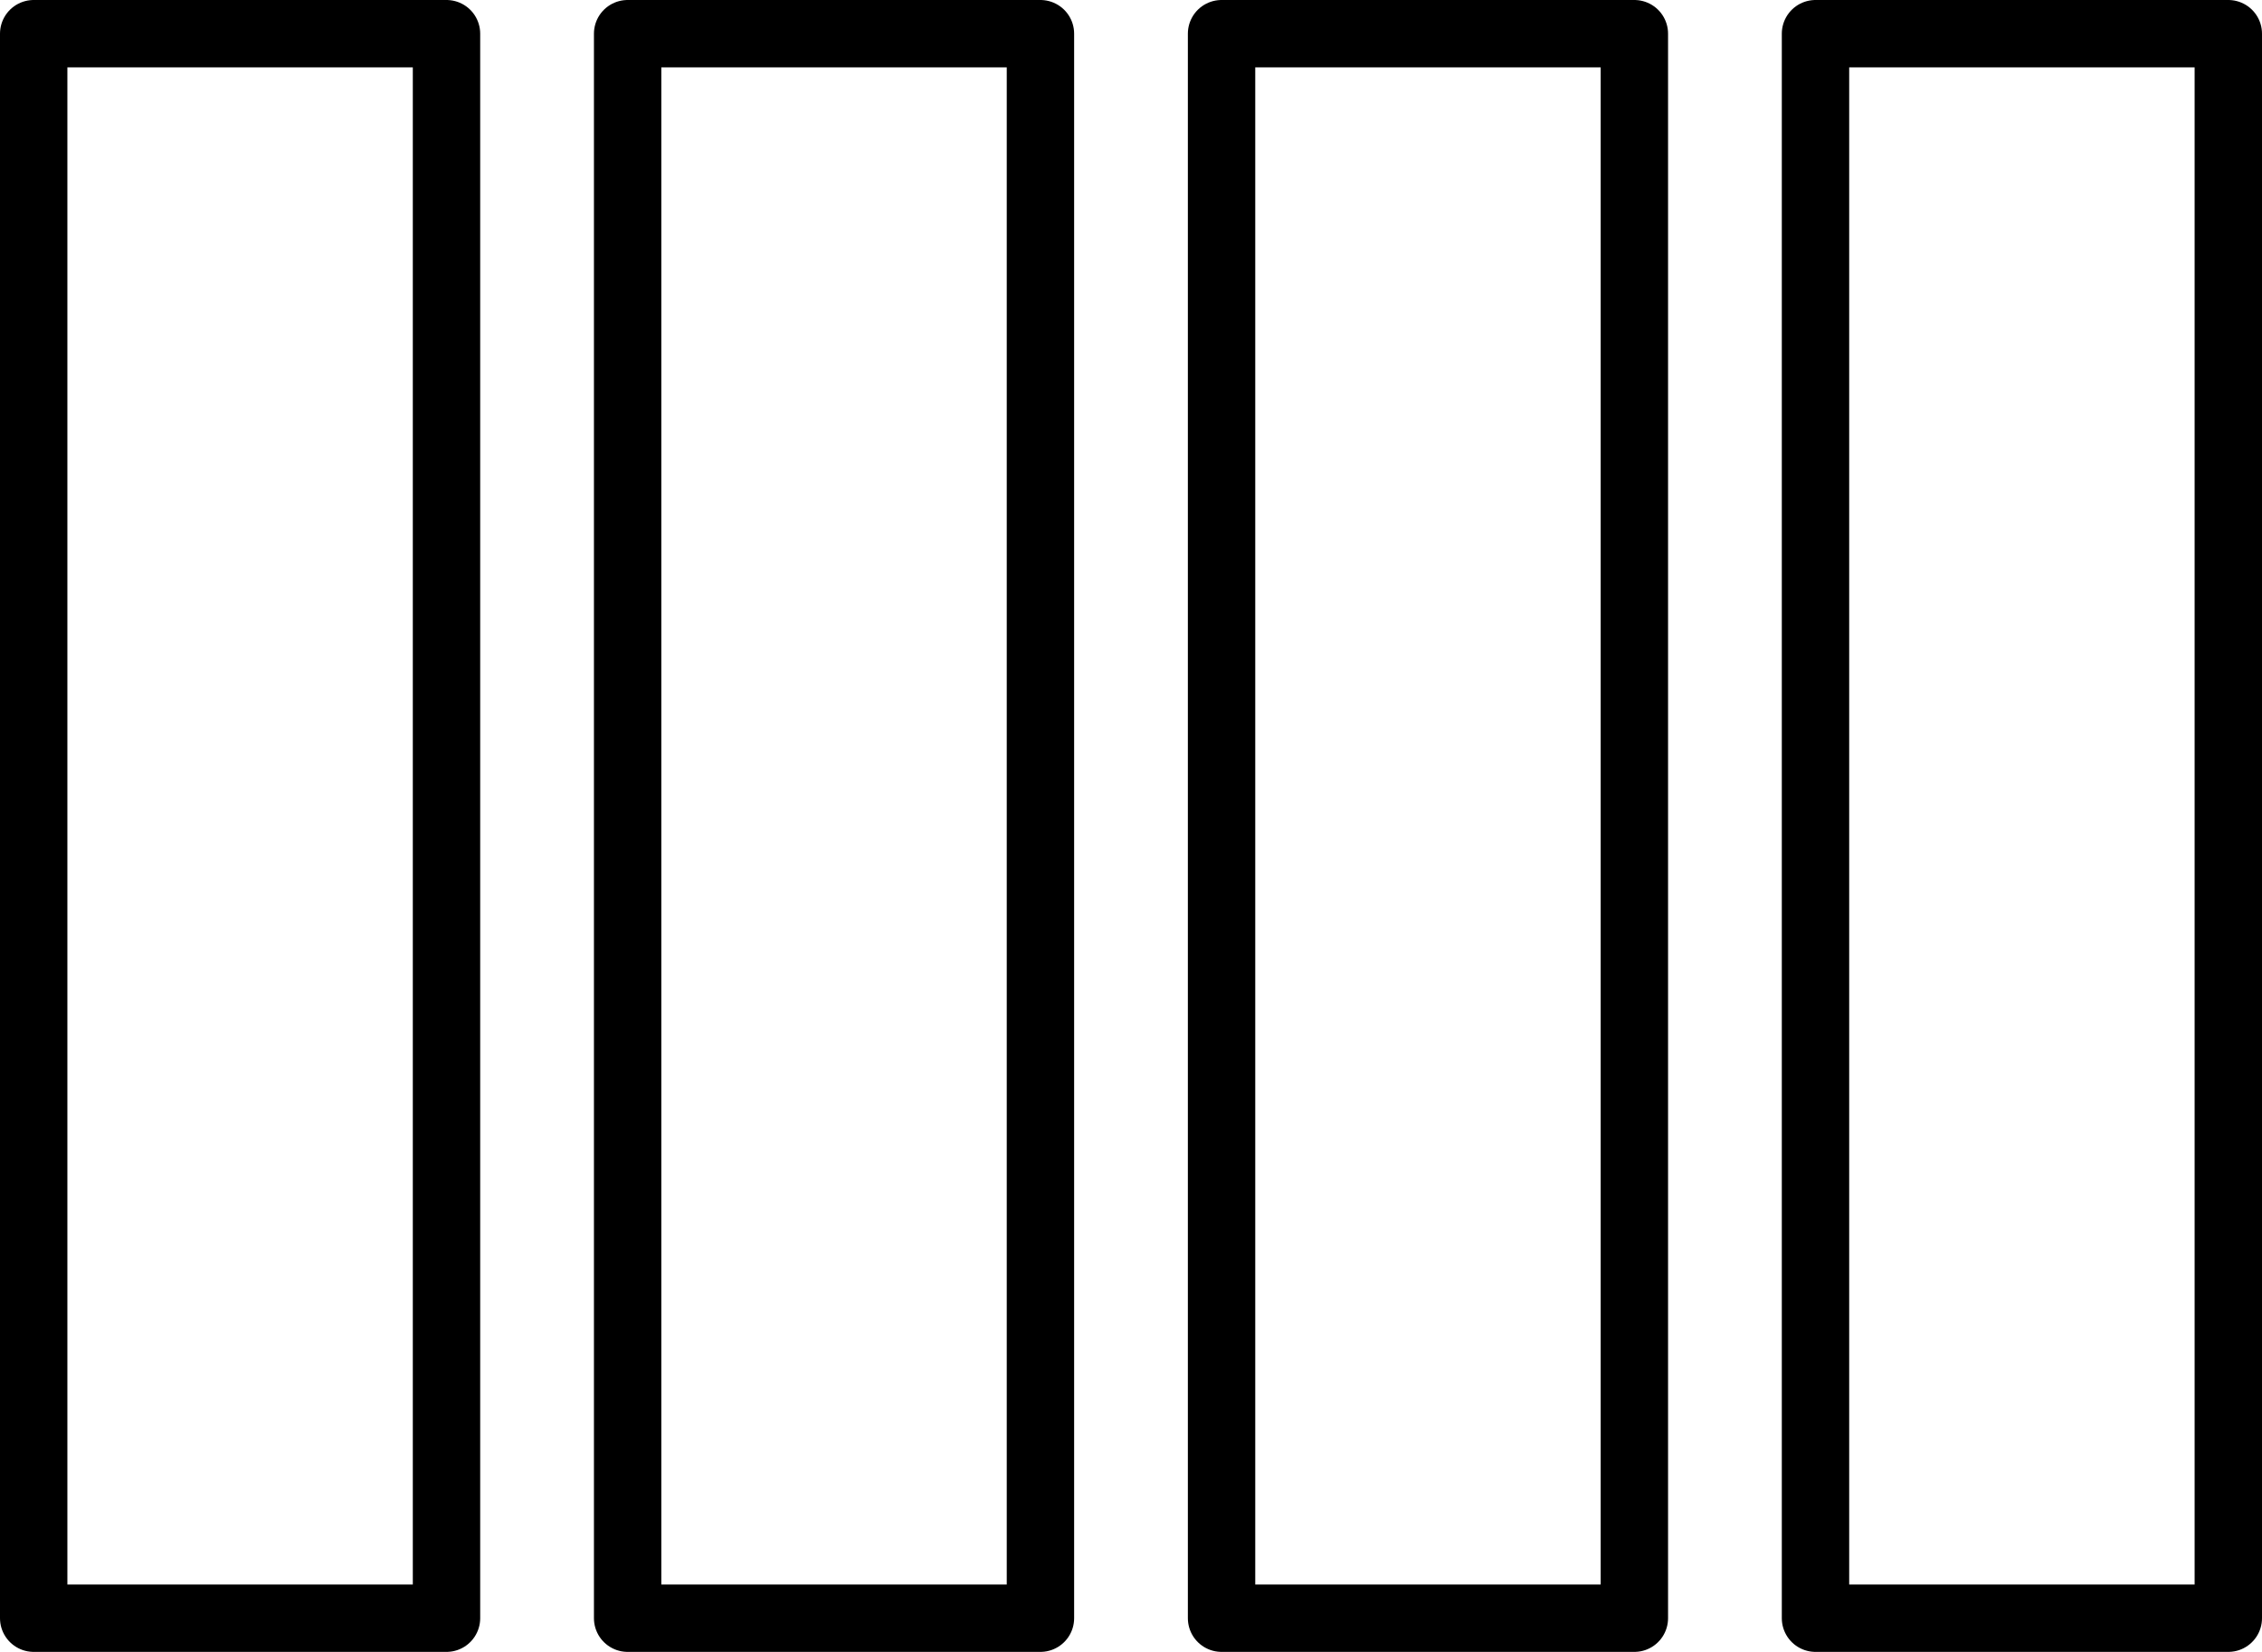 <?xml version="1.0" encoding="UTF-8" standalone="no"?>
<!-- Created with Inkscape (http://www.inkscape.org/) -->

<svg
   width="124.346mm"
   height="90.816mm"
   viewBox="0 0 124.346 90.816"
   version="1.1"
   id="svg5"
   xmlns="http://www.w3.org/2000/svg"
   xmlns:svg="http://www.w3.org/2000/svg">
  <defs
     id="defs2" />
  <g
     id="layer1"
     transform="translate(-15.613,-13.037)">
    <rect
       style="fill:none;stroke:#000000;stroke-width:3.704;stroke-linejoin:round;stroke-dasharray:none;stroke-opacity:1"
       id="rect3593"
       width="22.693"
       height="87.112"
       x="17.465"
       y="14.889" />
    <rect
       style="fill:none;stroke:#000000;stroke-width:3.704;stroke-linejoin:round;stroke-dasharray:none;stroke-opacity:1"
       id="rect3593-2"
       width="22.693"
       height="87.112"
       x="50.115"
       y="14.889" />
    <rect
       style="fill:none;stroke:#000000;stroke-width:3.704;stroke-linejoin:round;stroke-dasharray:none;stroke-opacity:1"
       id="rect3593-6"
       width="22.693"
       height="87.112"
       x="82.764"
       y="14.889" />
    <rect
       style="fill:none;stroke:#000000;stroke-width:3.704;stroke-linejoin:round;stroke-dasharray:none;stroke-opacity:1"
       id="rect3593-4"
       width="22.693"
       height="87.112"
       x="115.414"
       y="14.889" />
  </g>
</svg>
